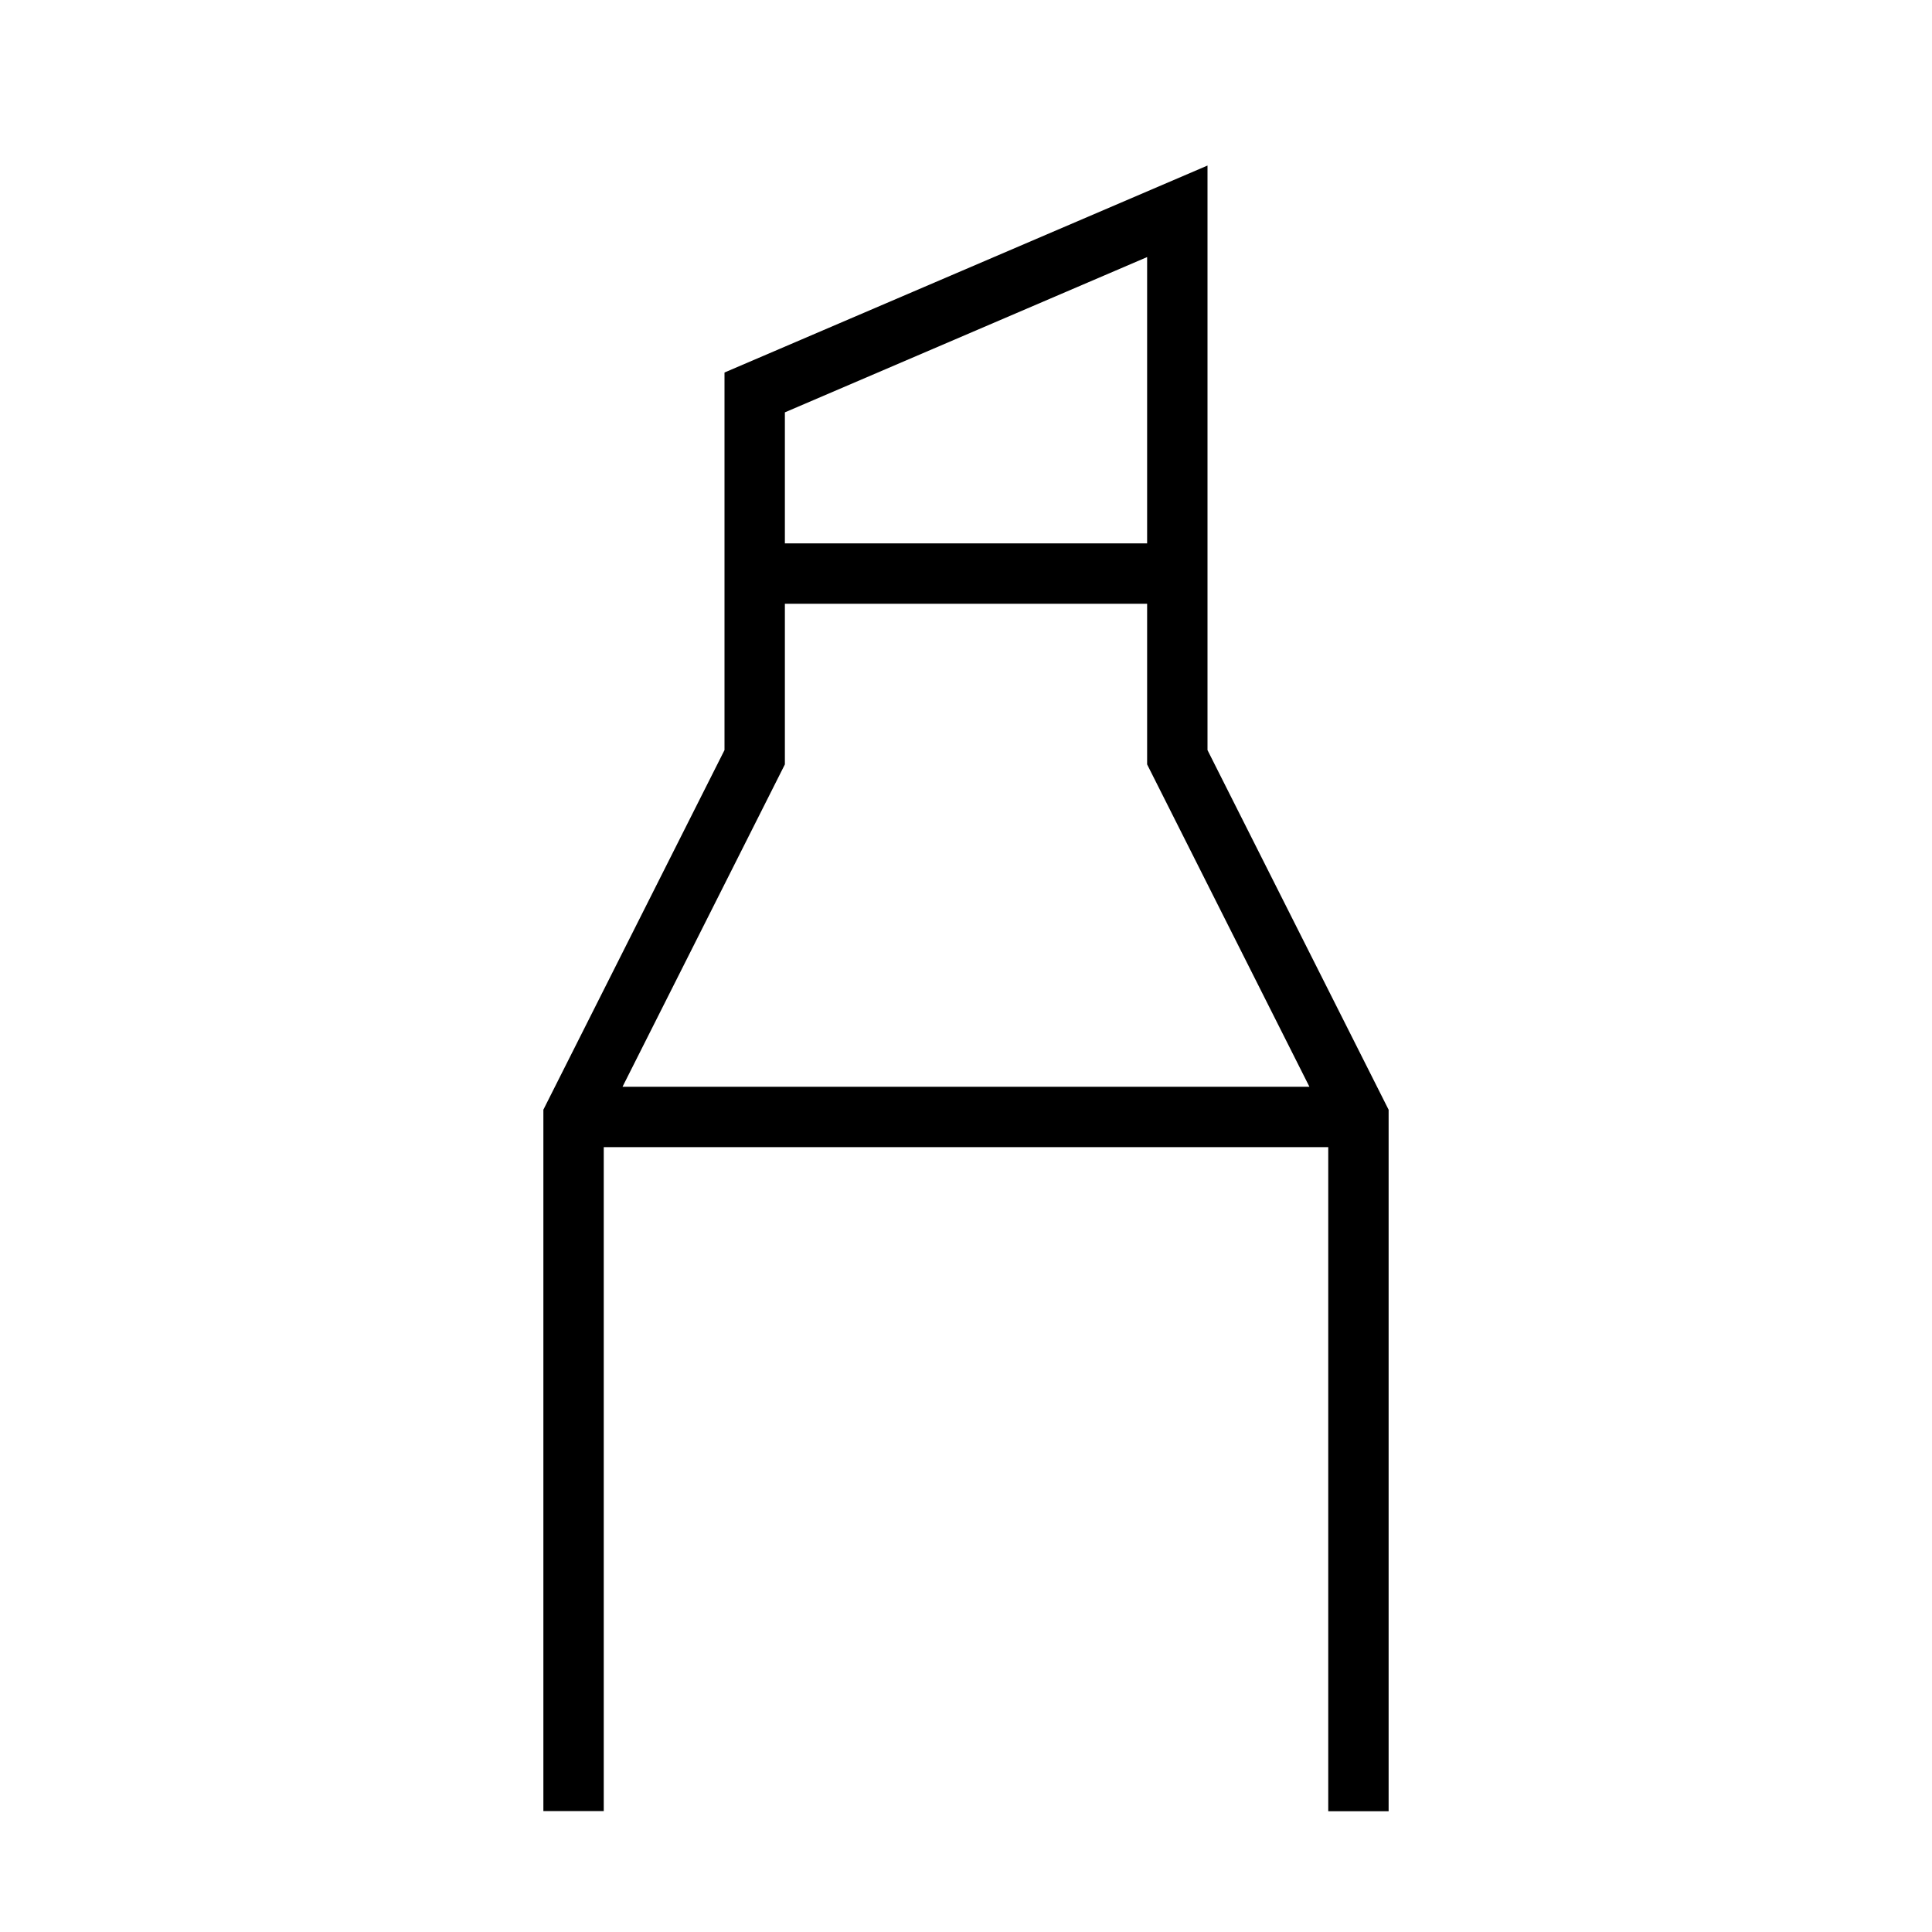 <svg id="icons" xmlns="http://www.w3.org/2000/svg" viewBox="0 0 32 32"><path d="M20 12.424V2.742L12 6.17v6.254L9 18.38v11.617h1V19h12v11h1V18.381zM13 6.83l6-2.572V9h-6zm0 5.831V10h6v2.661L21.688 18H10.311z"/><path fill="none" d="M0 0h32v32H0z"/></svg>